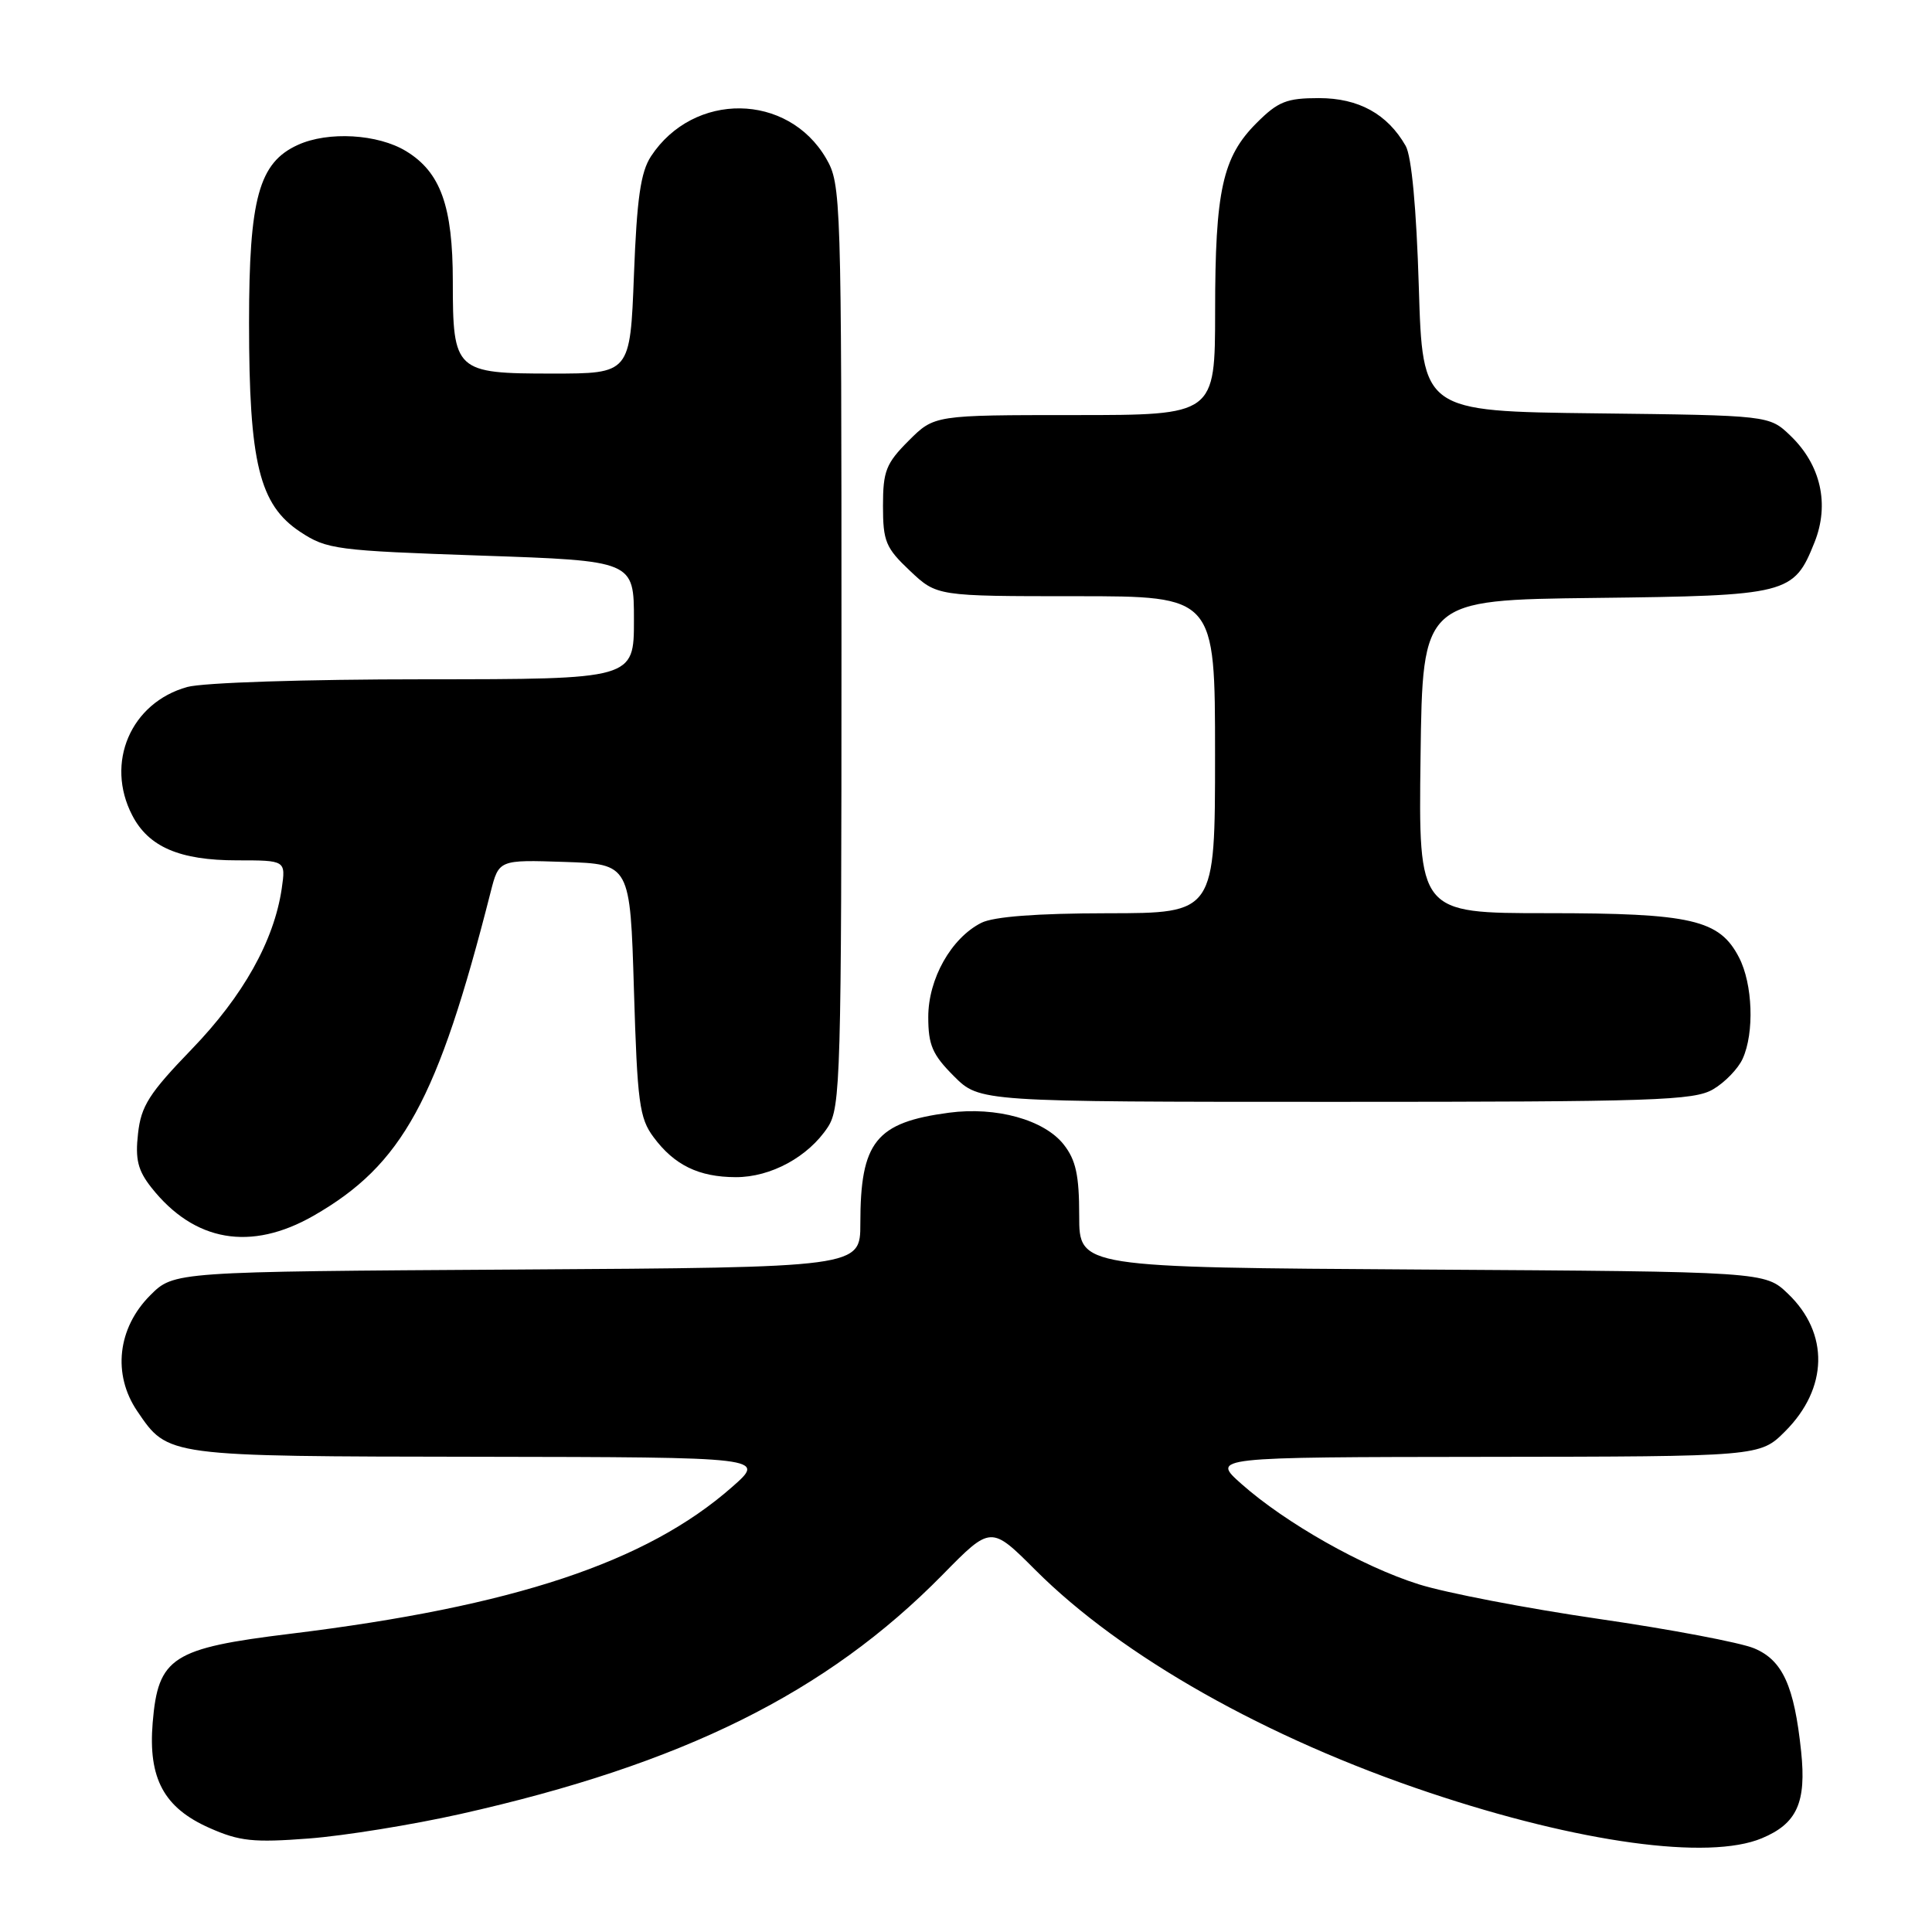<?xml version="1.0" encoding="UTF-8" standalone="no"?>
<!DOCTYPE svg PUBLIC "-//W3C//DTD SVG 1.1//EN" "http://www.w3.org/Graphics/SVG/1.1/DTD/svg11.dtd" >
<svg xmlns="http://www.w3.org/2000/svg" xmlns:xlink="http://www.w3.org/1999/xlink" version="1.1" viewBox="0 0 256 256">
 <g >
 <path fill="currentColor"
d=" M 233.45 243.58 C 238.11 241.64 239.37 238.84 238.66 232.08 C 237.75 223.38 236.20 219.98 232.43 218.41 C 230.62 217.65 221.34 215.89 211.82 214.51 C 202.29 213.12 191.57 211.06 188.00 209.93 C 180.55 207.59 170.33 201.80 164.50 196.63 C 160.50 193.08 160.50 193.08 196.85 193.04 C 233.20 193.00 233.20 193.00 236.54 189.66 C 242.24 183.96 242.40 176.67 236.92 171.43 C 233.87 168.50 233.87 168.50 188.44 168.22 C 143.00 167.94 143.00 167.94 143.00 161.11 C 143.00 155.72 142.56 153.71 140.95 151.66 C 138.36 148.37 132.01 146.61 125.74 147.44 C 116.05 148.73 114.00 151.29 114.00 162.12 C 114.00 167.94 114.00 167.94 68.52 168.22 C 23.04 168.50 23.04 168.50 19.91 171.63 C 15.57 175.97 14.88 182.12 18.19 186.99 C 22.29 193.02 21.91 192.97 63.50 193.03 C 101.50 193.09 101.50 193.09 97.00 197.04 C 85.67 207.01 68.08 212.86 38.50 216.48 C 22.79 218.40 20.95 219.59 20.23 228.27 C 19.62 235.65 21.72 239.55 27.77 242.22 C 31.74 243.98 33.58 244.17 40.93 243.61 C 45.63 243.25 54.65 241.79 60.99 240.37 C 90.47 233.76 109.52 224.31 124.90 208.66 C 131.30 202.14 131.30 202.14 137.20 208.04 C 148.65 219.49 167.80 230.31 189.41 237.54 C 209.24 244.18 226.40 246.53 233.45 243.58 Z  M 41.55 161.09 C 53.33 154.33 57.99 145.82 65.01 118.21 C 66.10 113.92 66.10 113.92 74.80 114.21 C 83.50 114.50 83.50 114.50 84.00 131.18 C 84.45 146.10 84.72 148.16 86.60 150.68 C 89.35 154.39 92.60 155.97 97.50 155.98 C 102.14 155.99 107.11 153.29 109.70 149.34 C 111.38 146.76 111.50 142.70 111.50 85.54 C 111.50 25.97 111.45 24.42 109.47 21.00 C 104.39 12.27 91.91 12.12 86.26 20.71 C 84.89 22.81 84.39 26.27 84.00 36.45 C 83.50 49.50 83.50 49.50 73.17 49.50 C 60.32 49.50 60.00 49.21 60.00 37.28 C 60.00 27.32 58.38 22.81 53.81 20.03 C 50.07 17.75 43.48 17.37 39.47 19.20 C 34.30 21.55 33.00 26.28 33.00 42.78 C 33.00 61.35 34.36 66.89 39.79 70.48 C 43.31 72.80 44.53 72.96 63.75 73.62 C 84.00 74.31 84.00 74.31 84.00 82.16 C 84.00 90.00 84.00 90.00 56.25 90.01 C 40.41 90.01 26.92 90.45 24.81 91.03 C 17.33 93.11 13.91 101.07 17.52 108.03 C 19.68 112.22 23.81 114.00 31.39 114.00 C 37.87 114.00 37.87 114.00 37.33 117.75 C 36.31 124.66 32.23 131.96 25.40 139.03 C 19.76 144.87 18.69 146.55 18.29 150.20 C 17.90 153.62 18.27 155.09 20.06 157.36 C 25.74 164.55 33.23 165.85 41.55 161.09 Z  M 227.01 144.33 C 228.56 143.42 230.32 141.60 230.91 140.29 C 232.48 136.85 232.25 130.38 230.43 126.87 C 227.84 121.85 224.14 121.00 205.01 121.00 C 187.96 121.00 187.96 121.00 188.23 100.25 C 188.50 79.50 188.50 79.50 211.31 79.23 C 236.96 78.93 237.68 78.75 240.43 71.87 C 242.45 66.82 241.27 61.59 237.23 57.72 C 234.43 55.04 234.43 55.04 211.47 54.77 C 188.50 54.50 188.50 54.50 188.00 38.00 C 187.68 27.56 187.04 20.70 186.26 19.33 C 183.84 15.10 180.02 13.00 174.77 13.00 C 170.48 13.00 169.35 13.45 166.50 16.30 C 161.99 20.81 161.01 25.24 161.01 41.25 C 161.00 55.00 161.00 55.00 142.40 55.00 C 123.80 55.00 123.80 55.00 120.40 58.40 C 117.40 61.40 117.00 62.42 117.00 67.03 C 117.00 71.74 117.36 72.60 120.57 75.63 C 124.14 79.00 124.14 79.00 142.57 79.00 C 161.00 79.00 161.00 79.00 161.00 100.00 C 161.00 121.00 161.00 121.00 146.75 121.01 C 137.36 121.02 131.66 121.46 130.03 122.28 C 126.04 124.30 123.00 129.70 123.00 134.75 C 123.00 138.48 123.55 139.75 126.40 142.60 C 129.80 146.00 129.80 146.00 177.00 146.00 C 219.23 146.00 224.49 145.83 227.01 144.33 Z "/>
</g>
</svg>